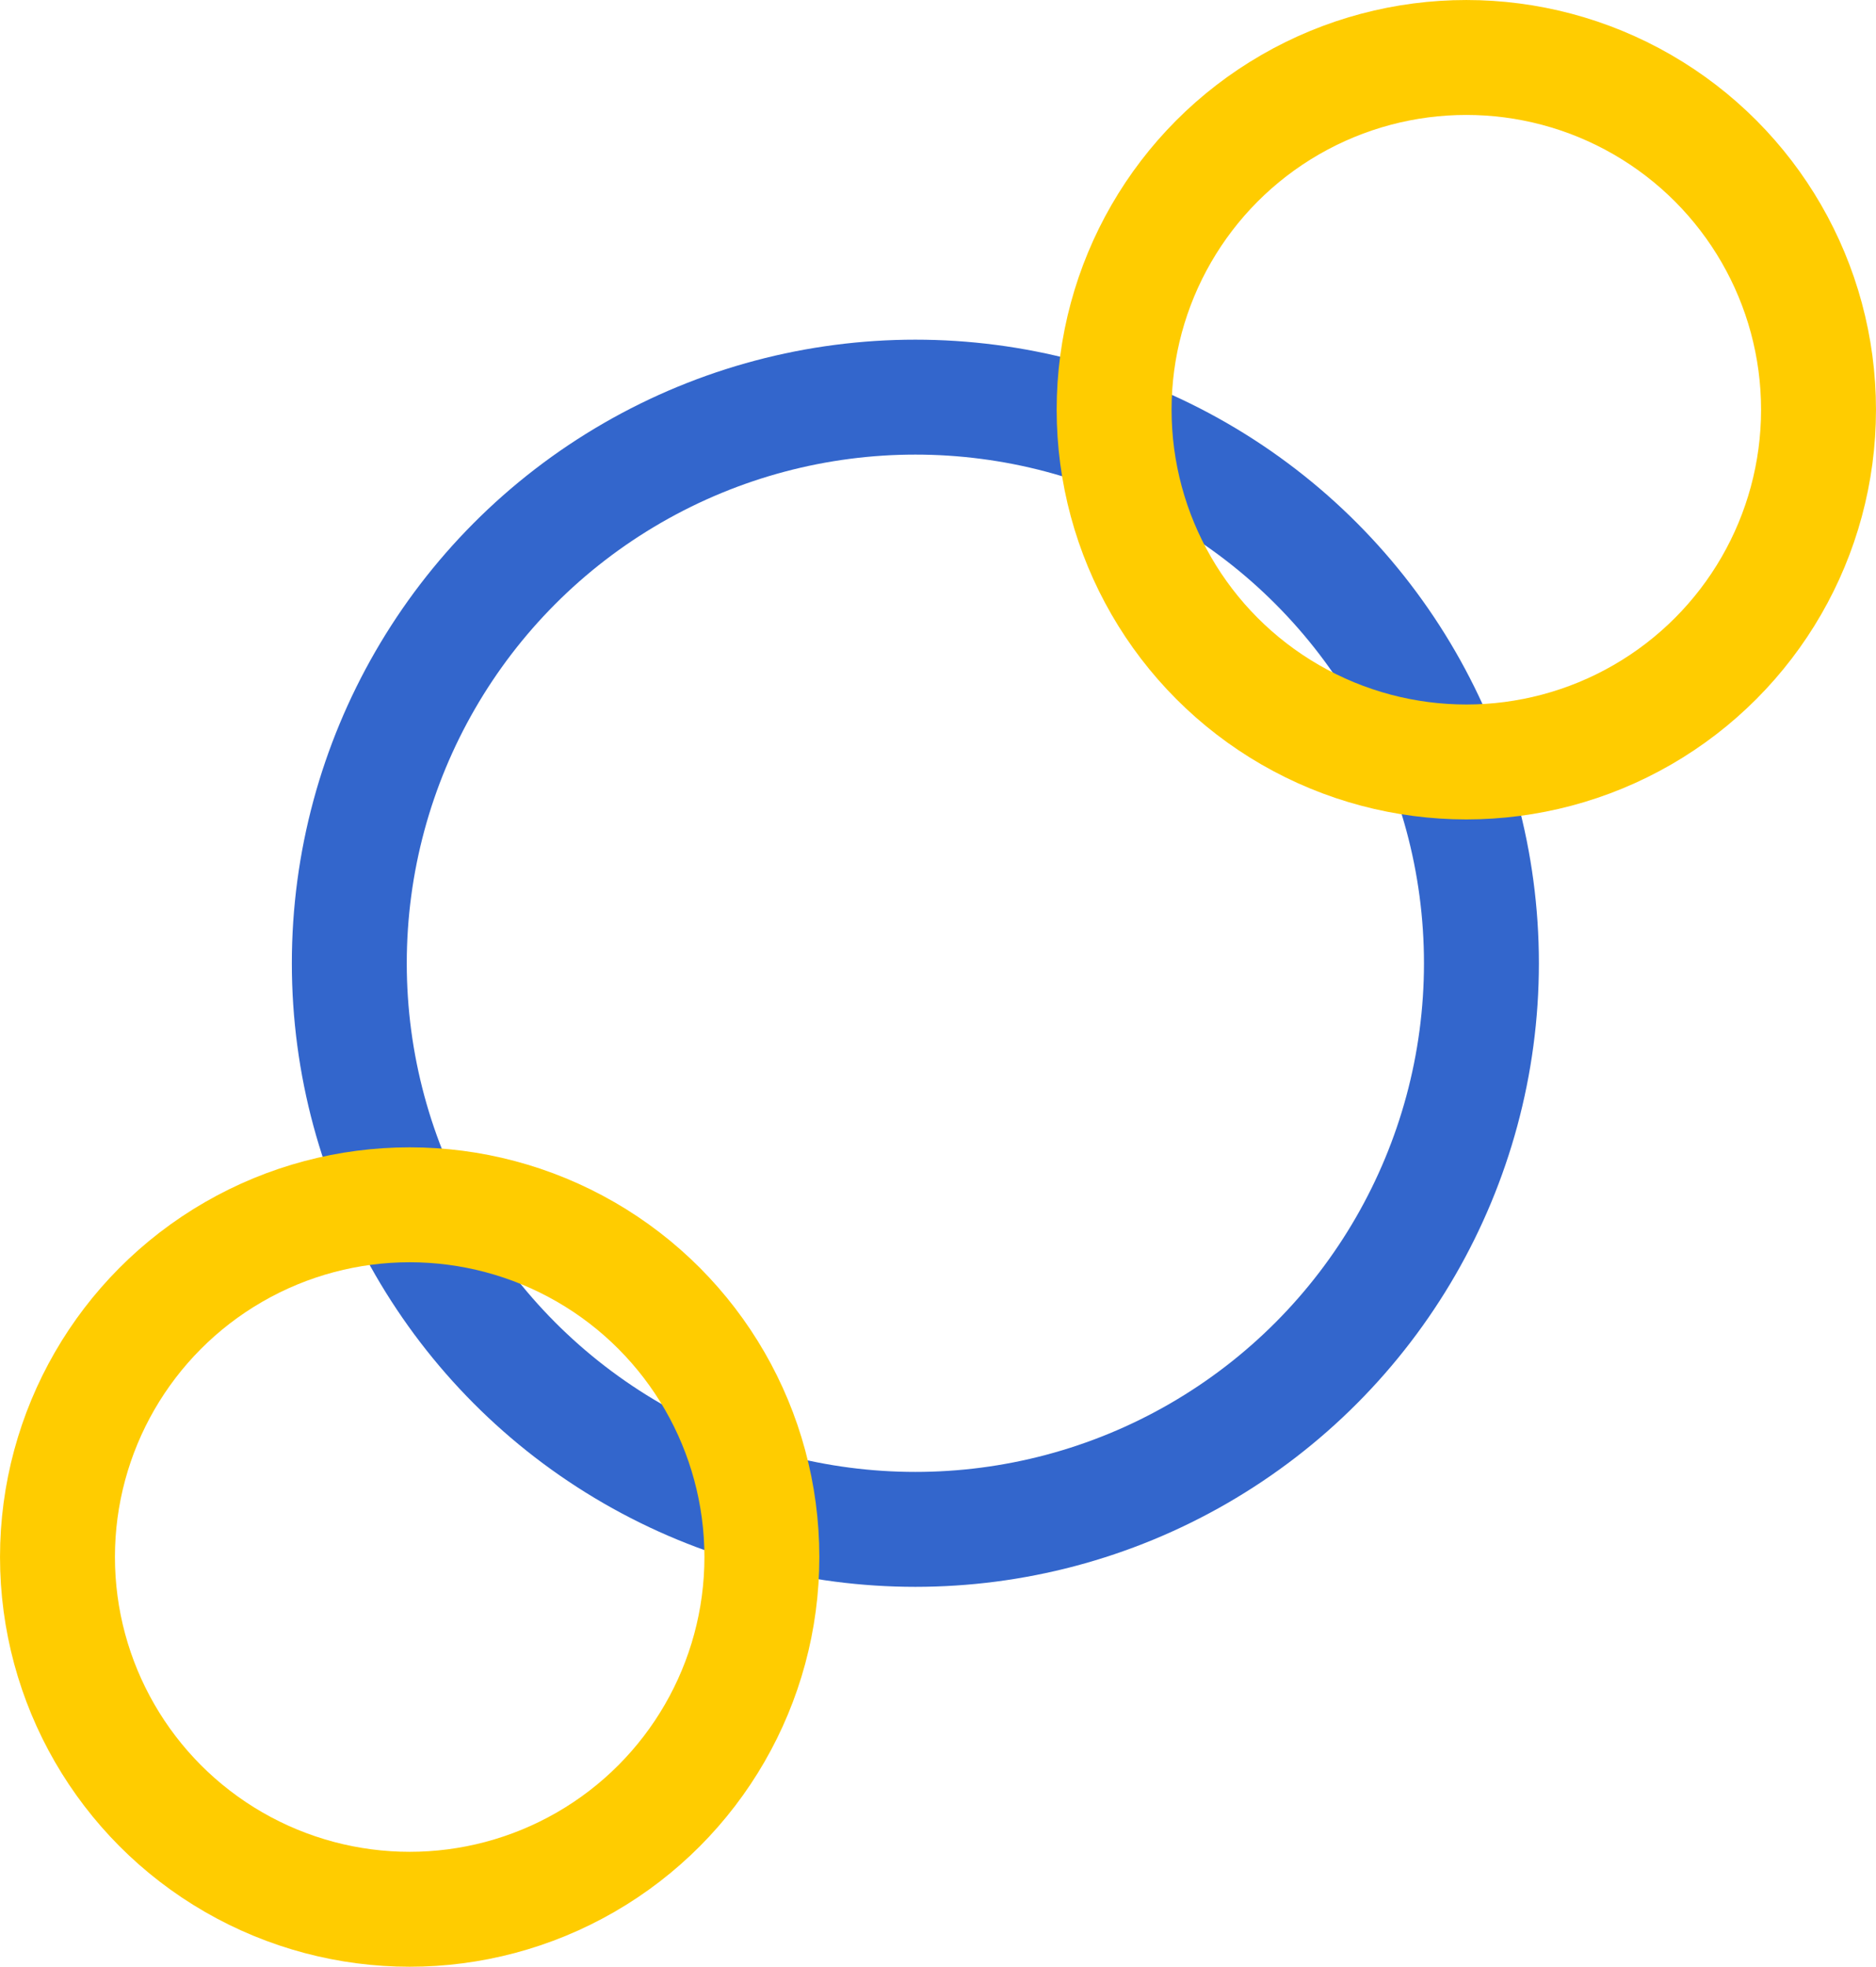 <?xml version="1.0" encoding="UTF-8" standalone="no"?>
<!-- Created with Inkscape (http://www.inkscape.org/) -->

<svg
   xmlns:dc="http://purl.org/dc/elements/1.1/"
   xmlns:cc="http://creativecommons.org/ns#"
   xmlns:rdf="http://www.w3.org/1999/02/22-rdf-syntax-ns#"
   xmlns:svg="http://www.w3.org/2000/svg"
   xmlns="http://www.w3.org/2000/svg"
   xmlns:sodipodi="http://sodipodi.sourceforge.net/DTD/sodipodi-0.dtd"
   xmlns:inkscape="http://www.inkscape.org/namespaces/inkscape"
   width="56.37mm"
   height="59.091mm"
   viewBox="0 0 56.37 59.091"
   version="1.1"
   id="svg8"
   inkscape:version="0.92.4 (5da689c313, 2019-01-14)"
   sodipodi:docname="logo.svg"
   inkscape:export-filename="/home/lgomes/Code/overlapy/logo.png"
   inkscape:export-xdpi="96"
   inkscape:export-ydpi="96">
  <defs
     id="defs2" />
  <sodipodi:namedview
     id="base"
     pagecolor="#ffffff"
     bordercolor="#666666"
     borderopacity="1.0"
     inkscape:pageopacity="0.0"
     inkscape:pageshadow="2"
     inkscape:zoom="0.98994949"
     inkscape:cx="167.18423"
     inkscape:cy="77.500589"
     inkscape:document-units="mm"
     inkscape:current-layer="layer1"
     showgrid="false"
     inkscape:window-width="1141"
     inkscape:window-height="690"
     inkscape:window-x="2295"
     inkscape:window-y="720"
     inkscape:window-maximized="0"
     fit-margin-top="0"
     fit-margin-left="0"
     fit-margin-right="0"
     fit-margin-bottom="0" />
  <g
     inkscape:label="Layer 1"
     inkscape:groupmode="layer"
     id="layer1"
     transform="translate(-20.876,-46.187)">
    <circle
       style="opacity:1;vector-effect:none;fill:none;fill-opacity:1;stroke:#3366cc;stroke-width:3.453;stroke-linecap:butt;stroke-linejoin:miter;stroke-miterlimit:4;stroke-dasharray:none;stroke-dashoffset:0;stroke-opacity:1"
       id="path815"
       cx="48.381"
       cy="75.128"
       r="17.009" />
    <circle
       r="10.583"
       cy="58.497"
       cx="64.936"
       id="circle4520"
       style="opacity:1;vector-effect:none;fill:none;fill-opacity:1;stroke:#ffcc00;stroke-width:3.453;stroke-linecap:butt;stroke-linejoin:miter;stroke-miterlimit:4;stroke-dasharray:none;stroke-dashoffset:0;stroke-opacity:1" />
    <circle
       r="10.583"
       cy="92.968"
       cx="33.186"
       id="circle4524"
       style="opacity:1;vector-effect:none;fill:none;fill-opacity:1;stroke:#ffcc00;stroke-width:3.453;stroke-linecap:butt;stroke-linejoin:miter;stroke-miterlimit:4;stroke-dasharray:none;stroke-dashoffset:0;stroke-opacity:1" />
  </g>
</svg>
